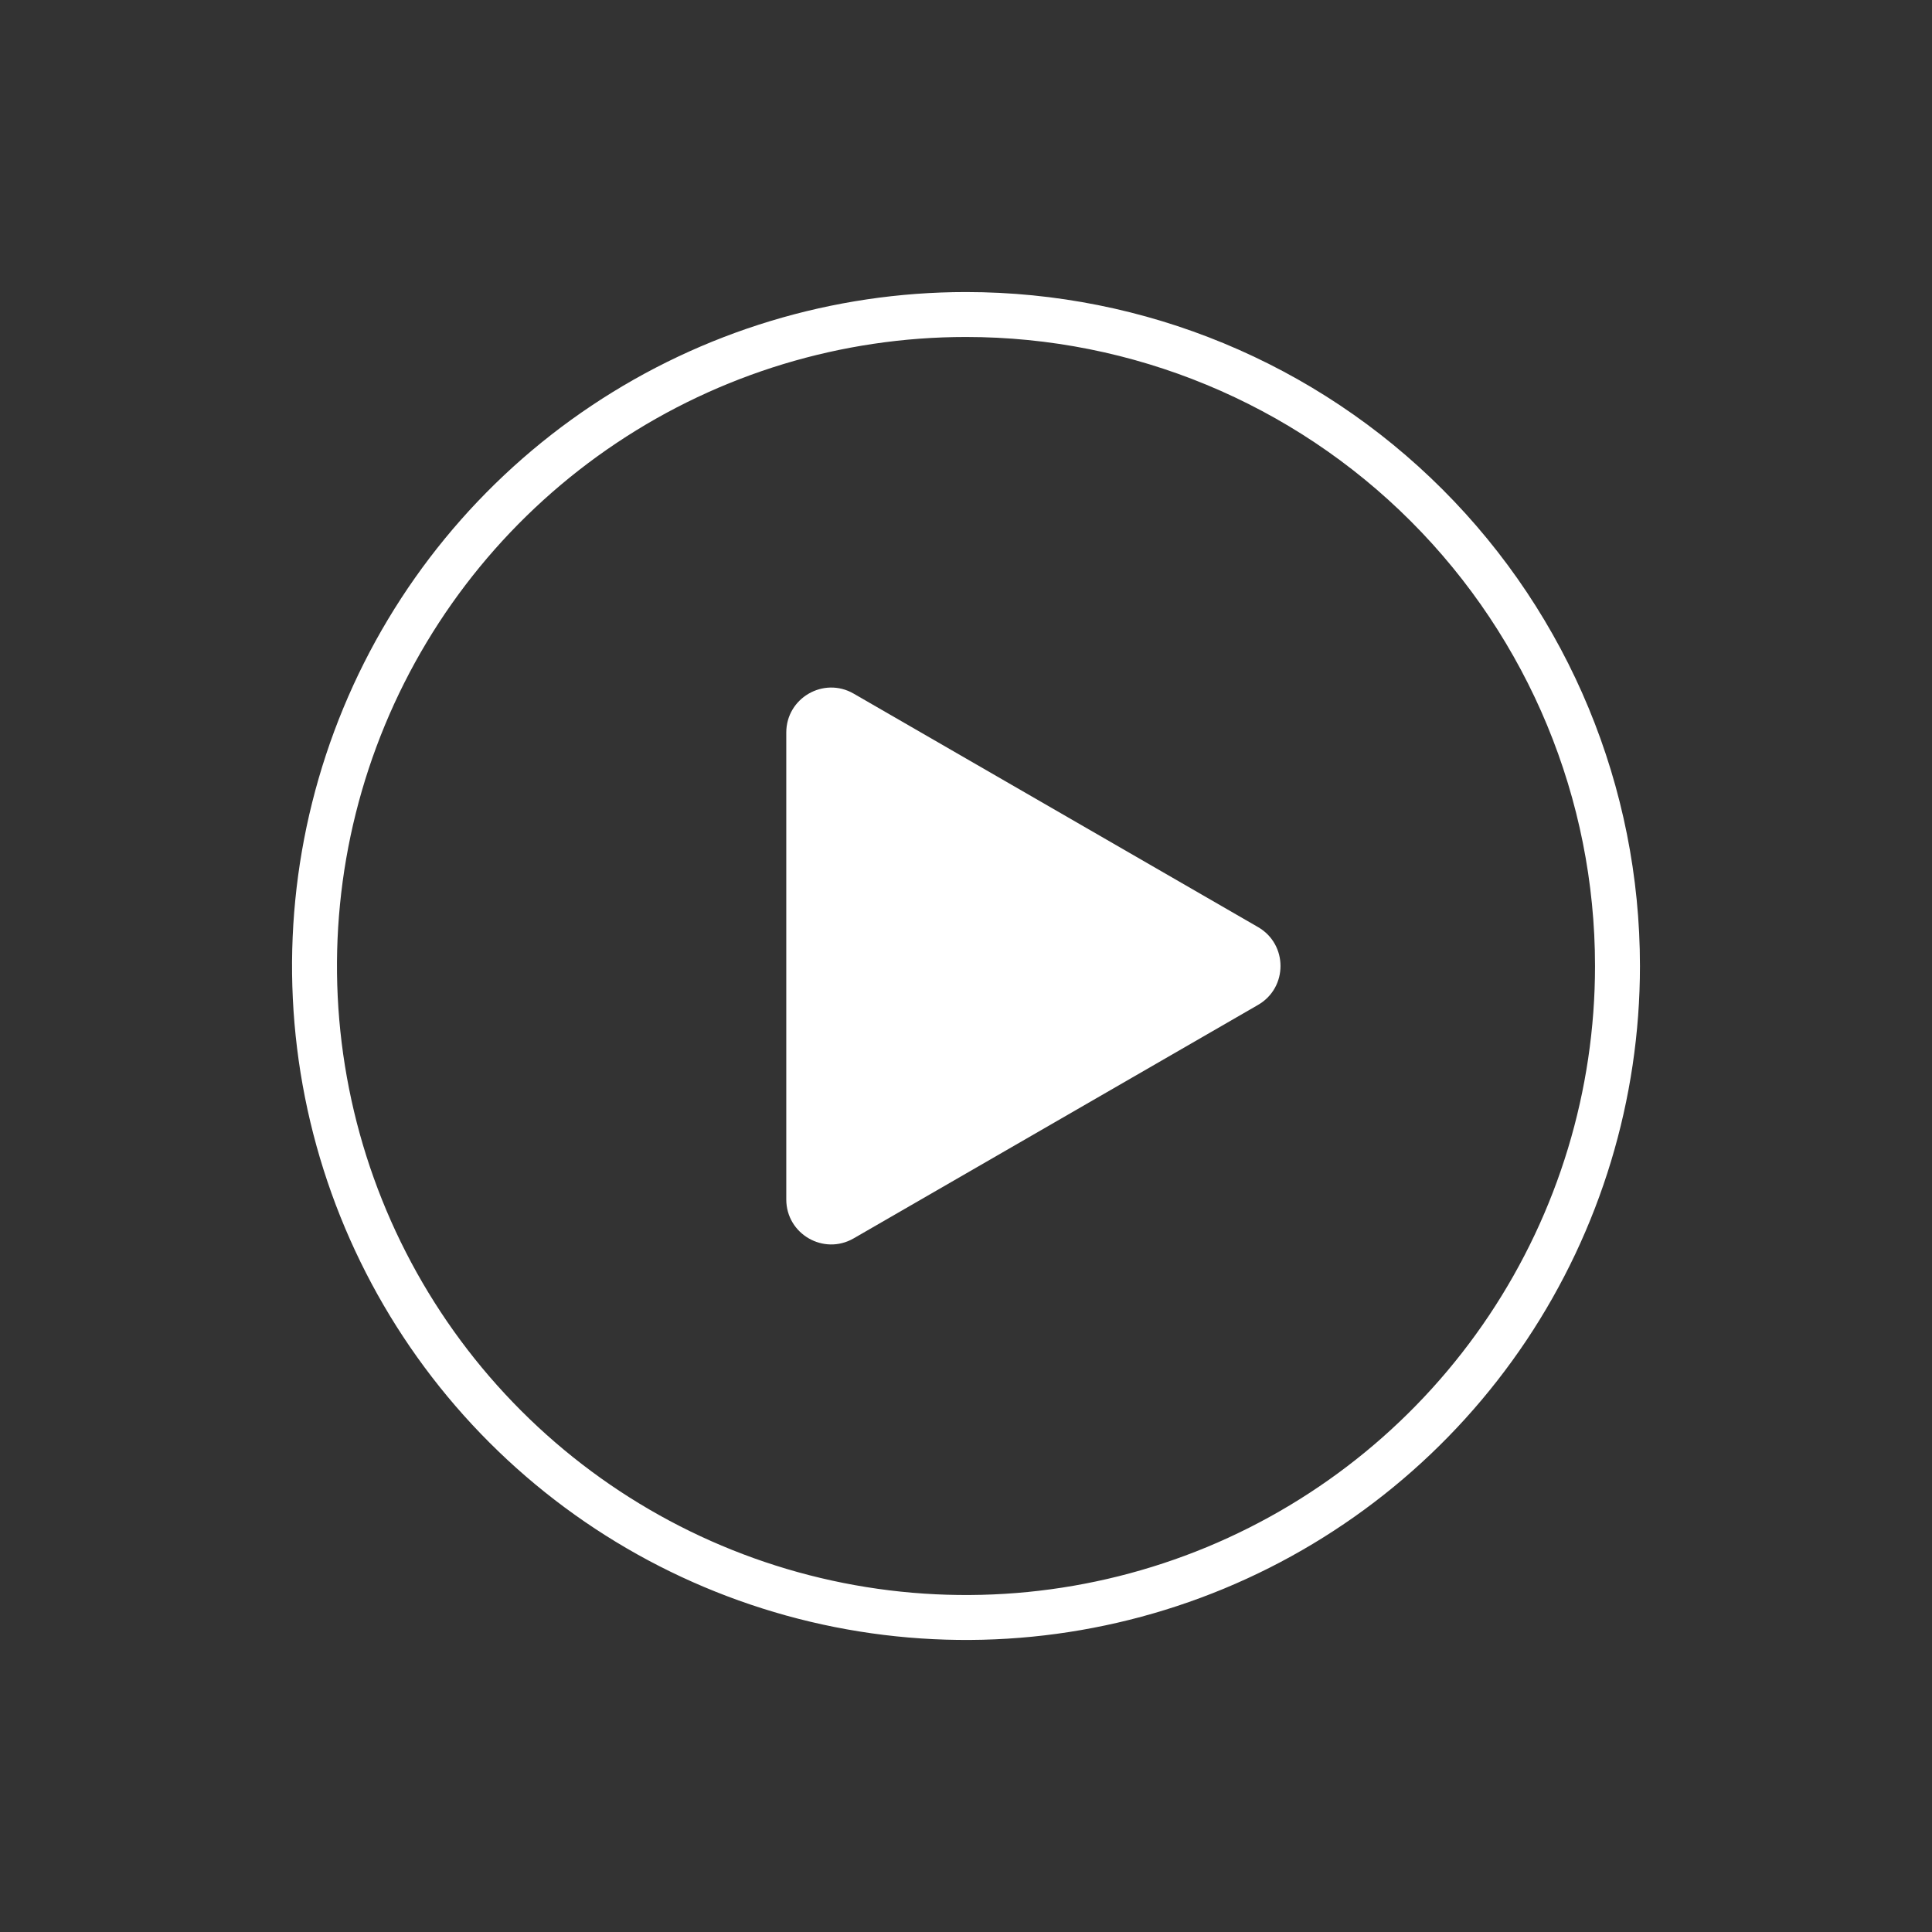 <svg width="86" height="86" viewBox="0 0 86 86" fill="none" xmlns="http://www.w3.org/2000/svg">
<rect x="0" y="0" width="86" height="86" fill="#333333" stroke="none"/>
<path d="M26.889 18.887C31.657 15.701 37.264 14 43 14C50.691 14 58.068 17.055 63.506 22.494C68.945 27.933 72 35.309 72 43C72 48.736 70.299 54.343 67.113 59.111C63.926 63.88 59.397 67.597 54.098 69.793C48.799 71.987 42.968 72.562 37.342 71.443C31.717 70.324 26.55 67.562 22.494 63.506C18.438 59.45 15.676 54.283 14.557 48.658C13.438 43.032 14.013 37.201 16.207 31.902C18.402 26.603 22.119 22.074 26.889 18.887Z" stroke="white" stroke-width="2" stroke-linecap="round" stroke-linejoin="round"/>
<path d="M56 41.268C57.333 42.038 57.333 43.962 56 44.732L38 55.124C36.667 55.894 35 54.932 35 53.392L35 32.608C35 31.068 36.667 30.106 38 30.876L56 41.268Z" fill="white"/>
</svg>
